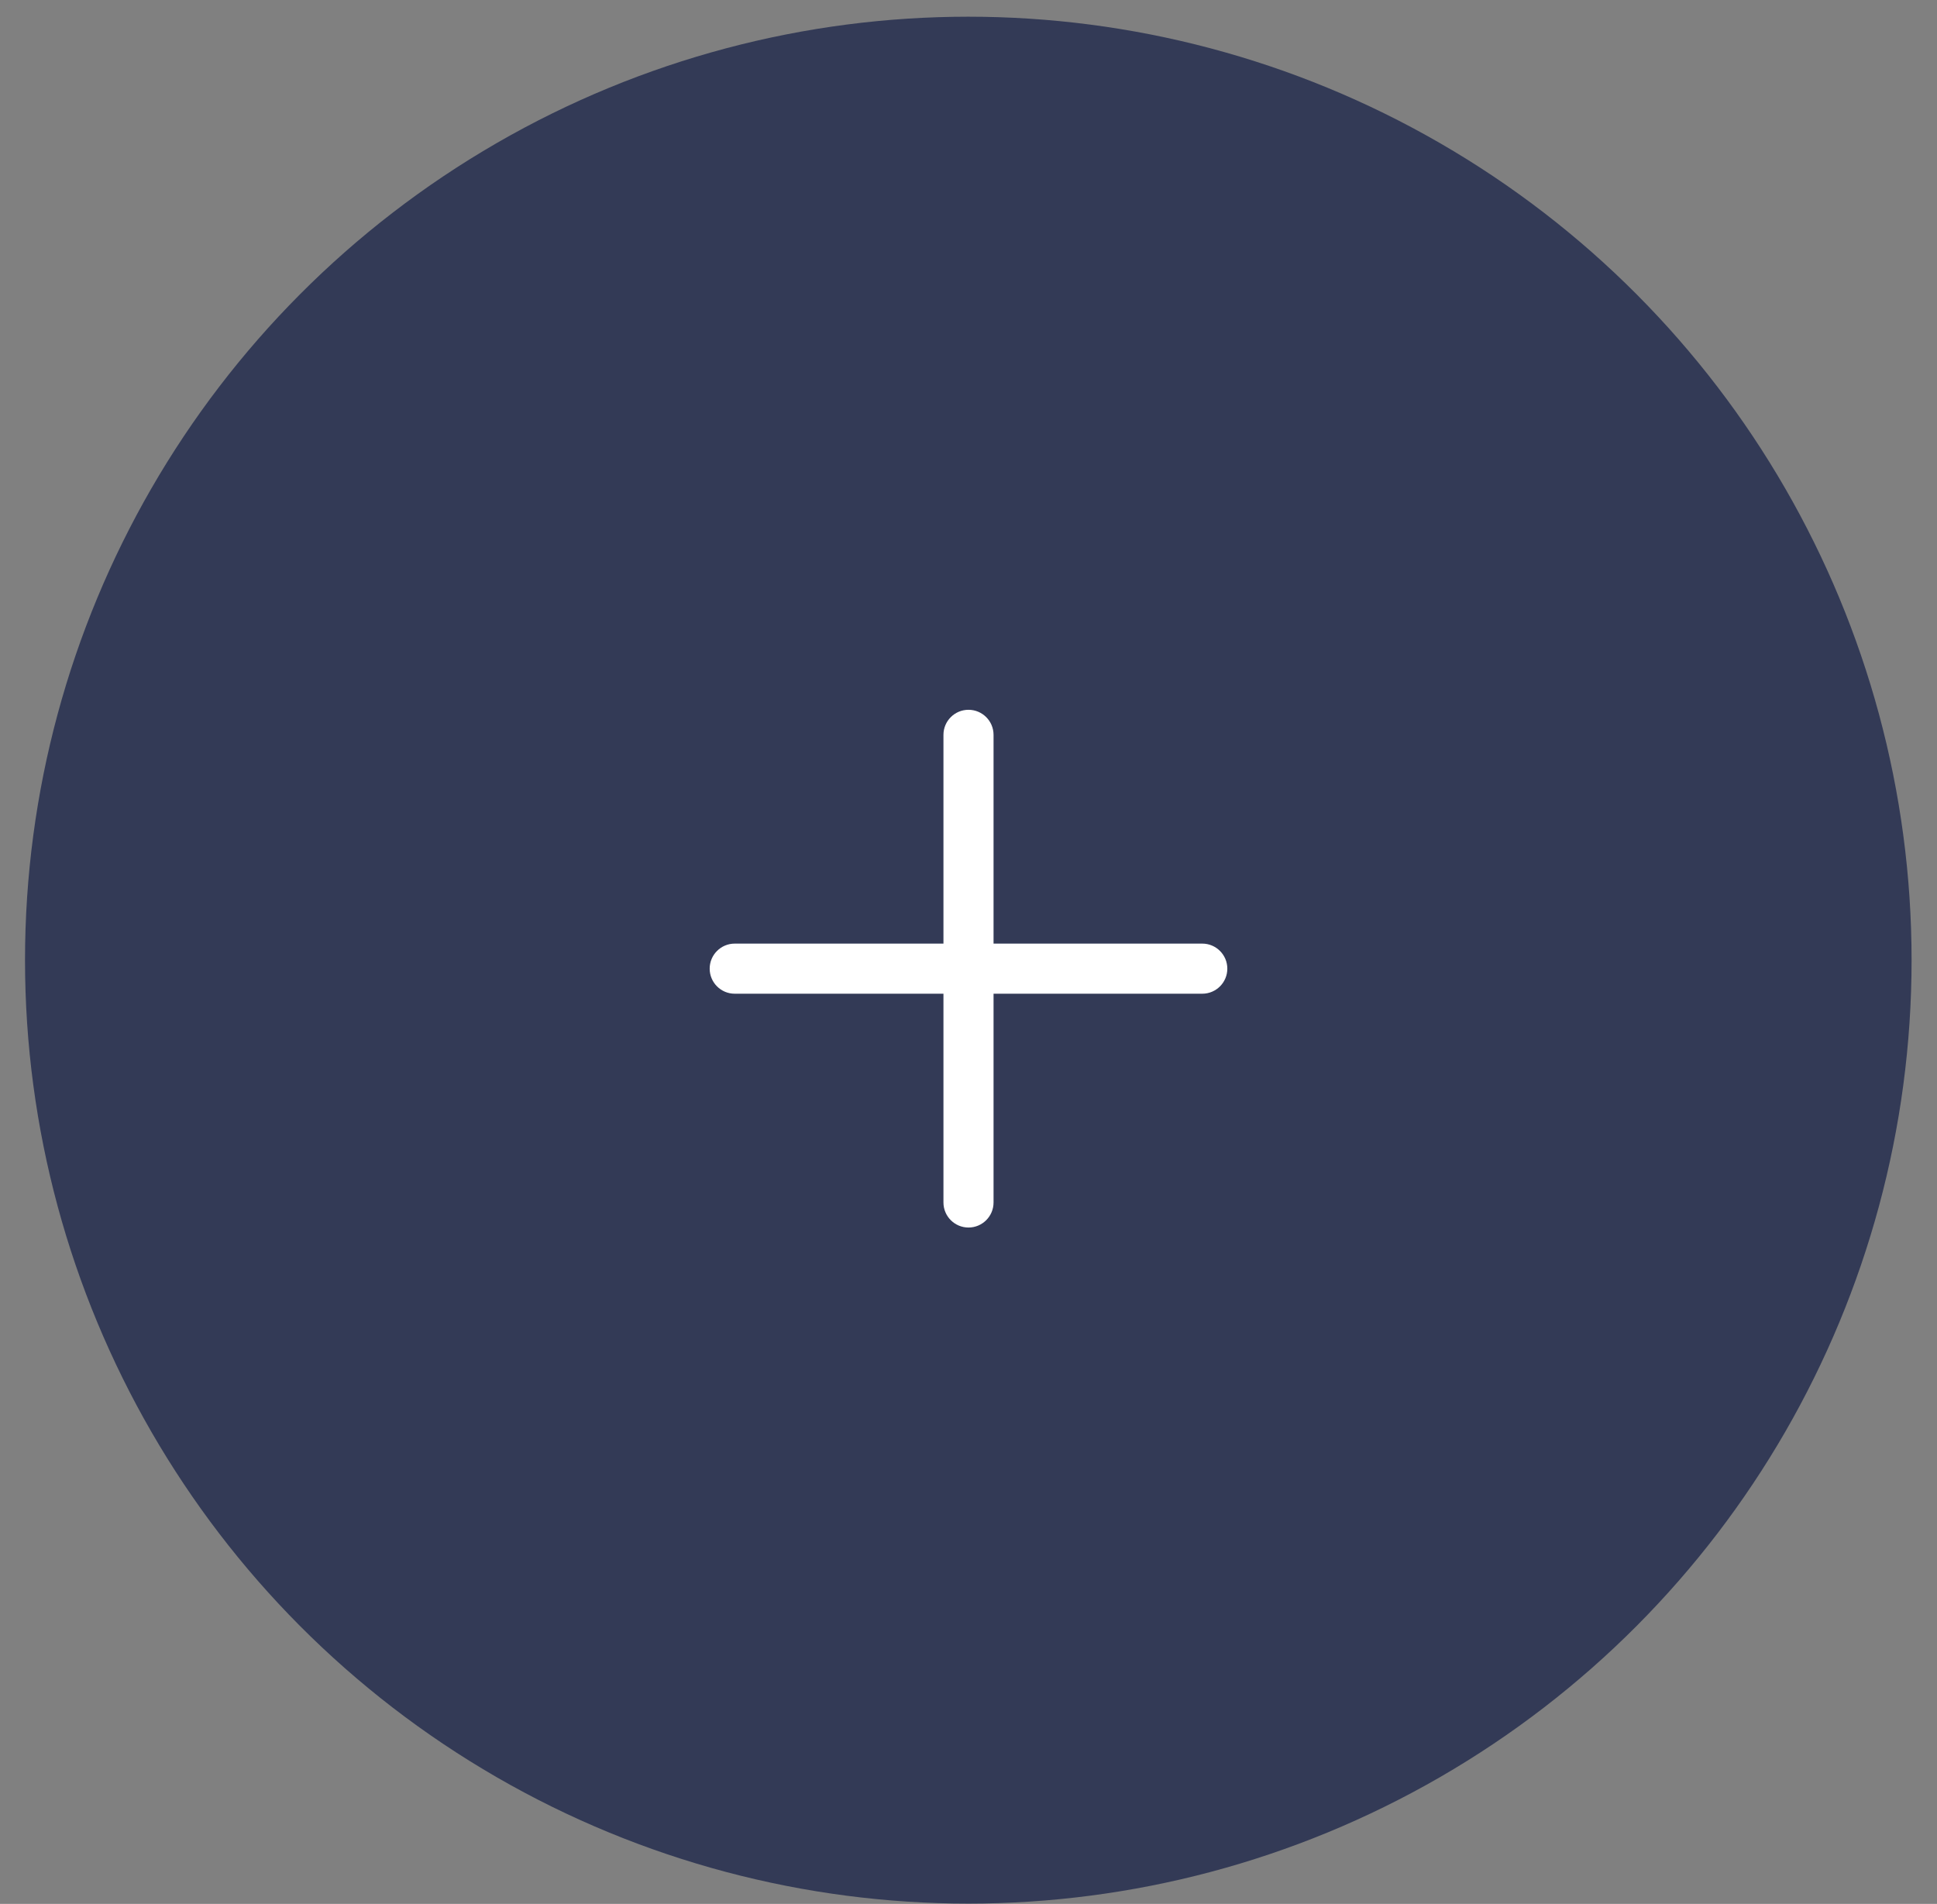 <svg width="58" height="57" viewBox="0 0 58 57" fill="none" xmlns="http://www.w3.org/2000/svg">
<rect x="0" y="0" width="58" height="57" fill="#808080" stroke="none"/>
<circle cx="28.994" cy="28.745" r="28.245" fill="#333A56"/>
<path fill-rule="evenodd" clip-rule="evenodd" d="M29 21.25C29.414 21.25 29.75 21.586 29.75 22V28.25H36C36.414 28.25 36.75 28.586 36.75 29C36.75 29.414 36.414 29.75 36 29.75H29.75V36C29.75 36.414 29.414 36.75 29 36.75C28.586 36.75 28.25 36.414 28.25 36V29.75H22C21.586 29.75 21.25 29.414 21.25 29C21.25 28.586 21.586 28.25 22 28.25H28.25V22C28.25 21.586 28.586 21.25 29 21.25Z" fill="white"/>
</svg>
